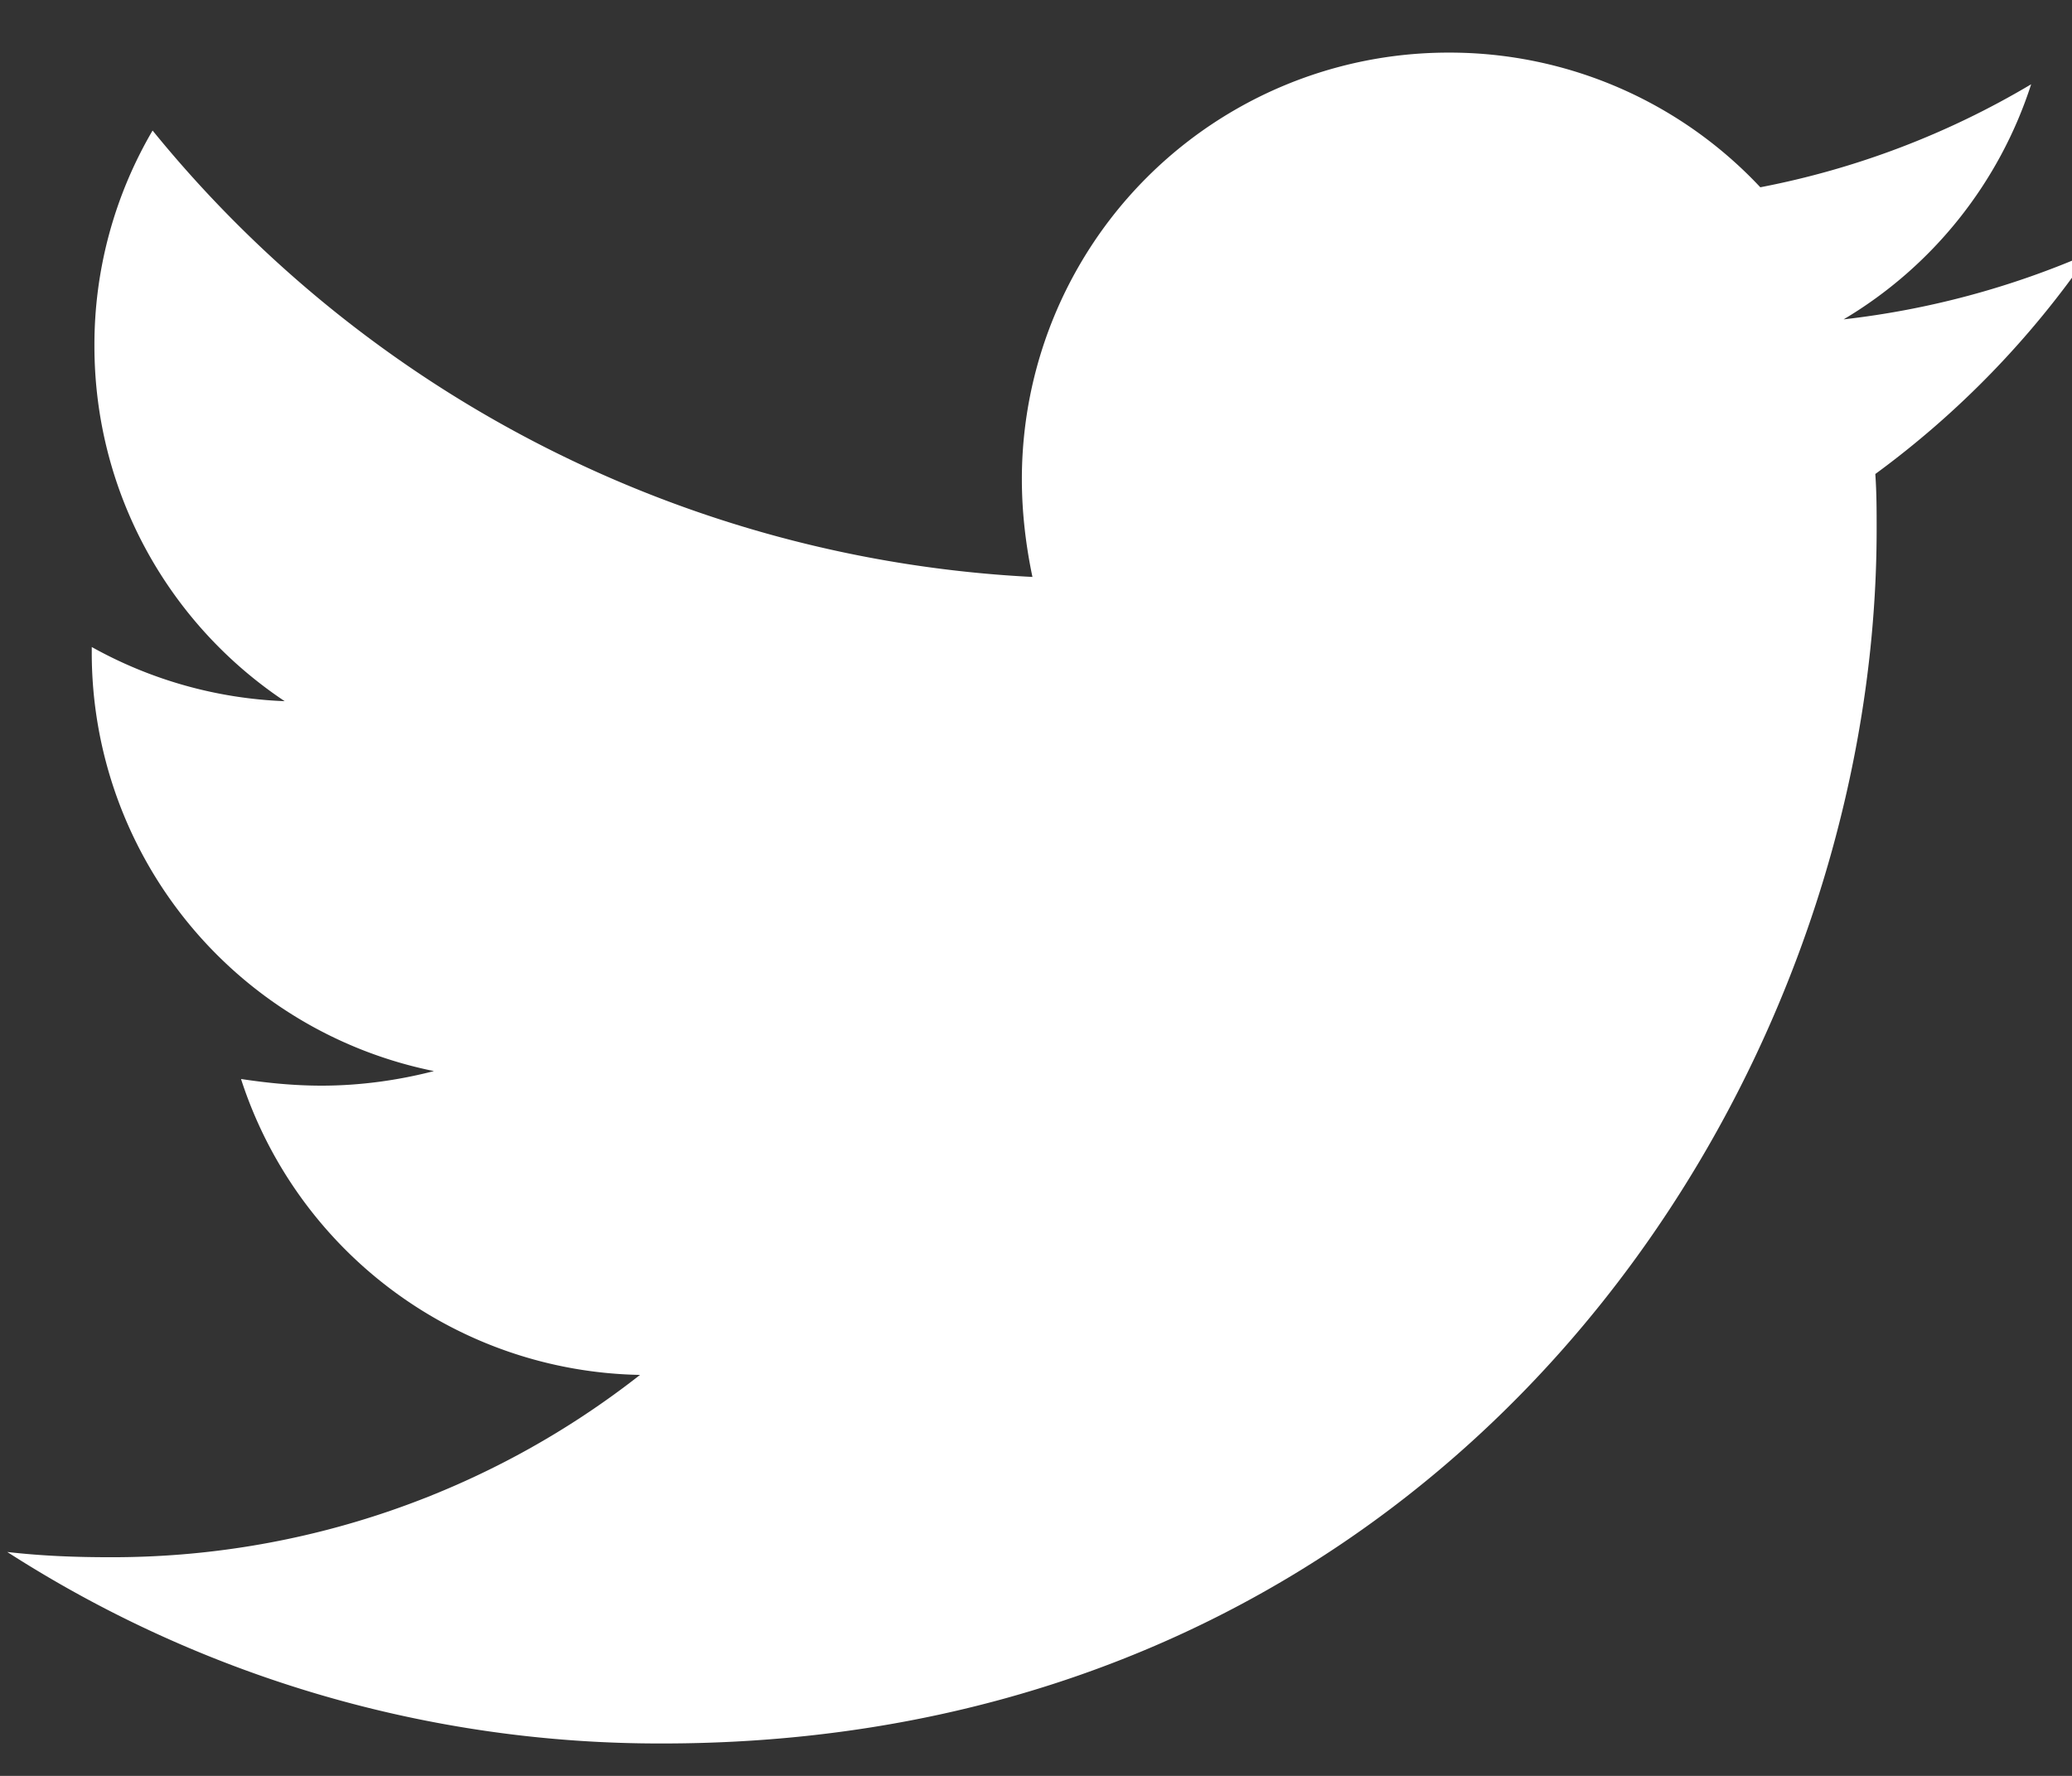 <svg xmlns="http://www.w3.org/2000/svg" width="28" height="24" viewBox="0 0 28 24"><rect x="0" y="0" width="28" height="24" fill="#333333" stroke="none"/><g><g><path fill="#fff" d="M28.234 3.424a11.54 11.54 0 0 1-3.32.892 5.75 5.75 0 0 0 2.534-3.177 11.35 11.35 0 0 1-3.66 1.392 5.752 5.752 0 0 0-4.213-1.82 5.764 5.764 0 0 0-5.766 5.766c0 .446.053.892.143 1.32a16.389 16.389 0 0 1-11.89-6.033 5.724 5.724 0 0 0-.786 2.91c0 2 1.018 3.767 2.571 4.802a5.804 5.804 0 0 1-2.607-.732v.072a5.767 5.767 0 0 0 4.624 5.659c-.482.125-1 .197-1.517.197-.375 0-.732-.036-1.09-.09a5.776 5.776 0 0 0 5.392 3.999 11.548 11.548 0 0 1-7.158 2.464c-.483 0-.929-.018-1.393-.071a16.297 16.297 0 0 0 8.855 2.588c10.605 0 16.407-8.783 16.407-16.406 0-.25 0-.5-.018-.75a12.394 12.394 0 0 0 2.892-2.982z"/></g></g></svg>